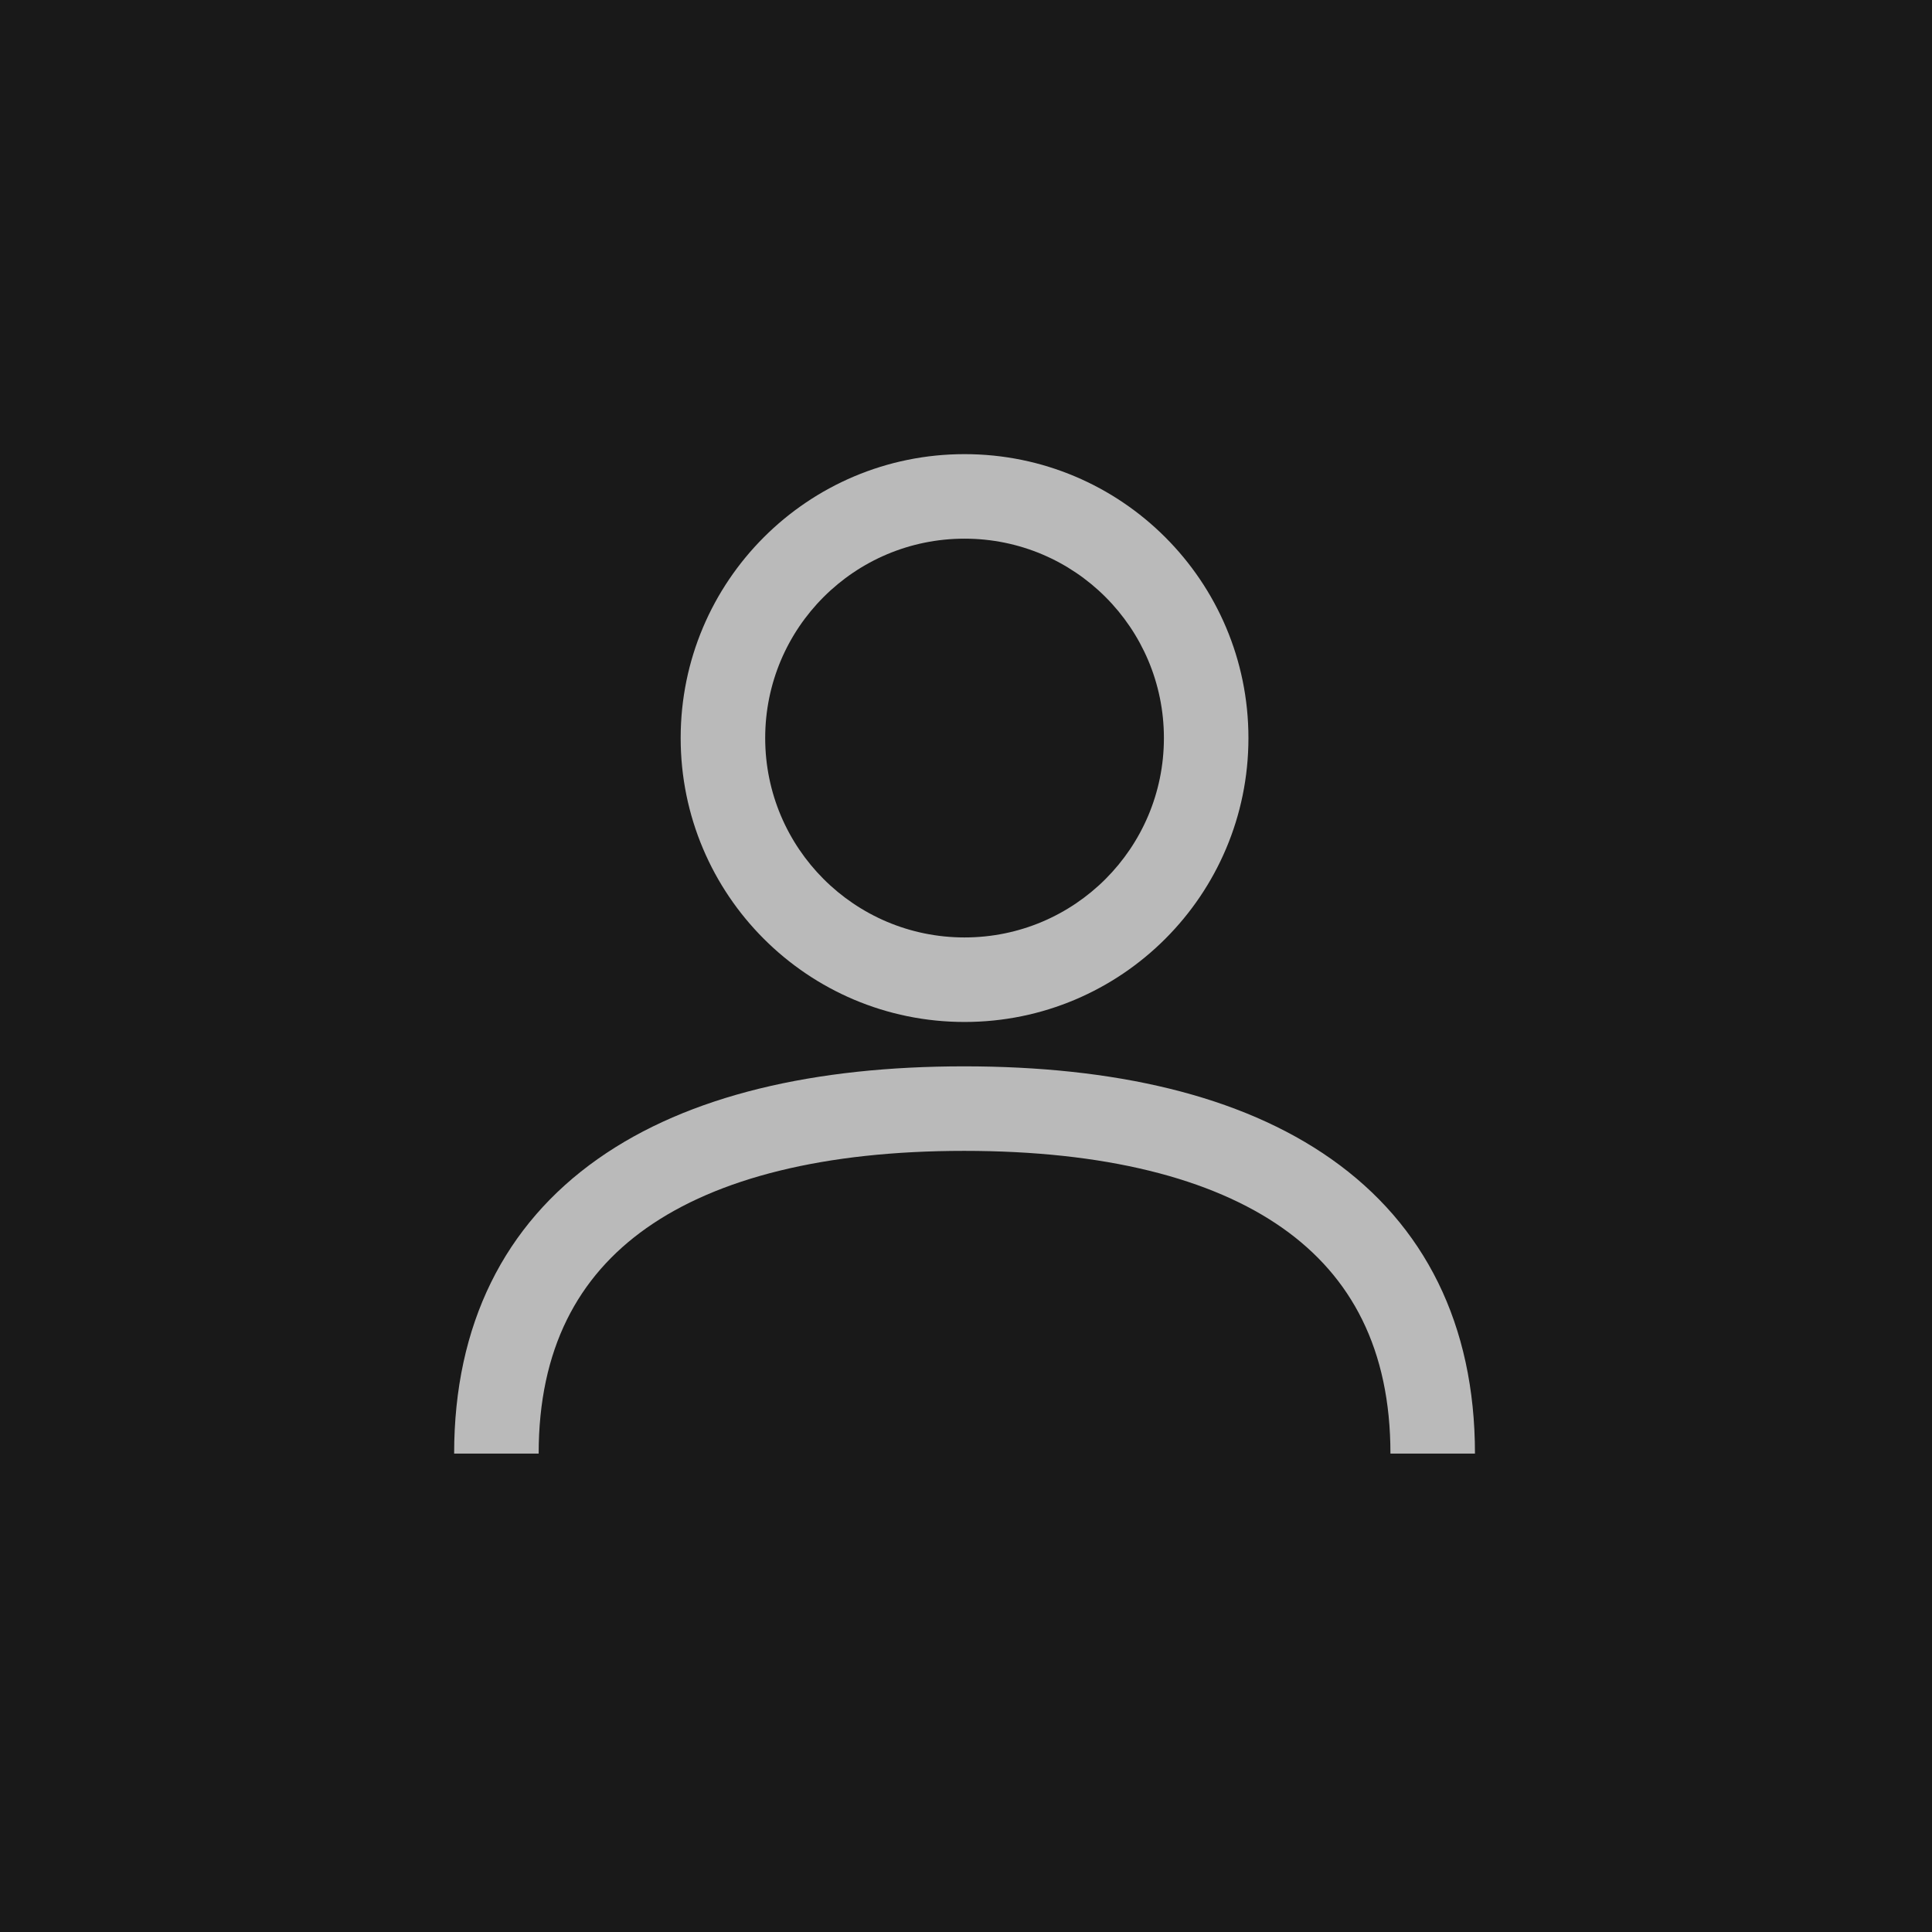 <svg width="32" height="32" viewBox="0 0 32 32" fill="none" xmlns="http://www.w3.org/2000/svg">
<rect width="32" height="32" fill="#191919"/>
<path fill-rule="evenodd" clip-rule="evenodd" d="M12.674 12.224C12.674 10.4 14.152 8.922 15.976 8.922C17.8 8.922 19.278 10.4 19.278 12.224C19.278 14.048 17.8 15.527 15.976 15.527C14.152 15.527 12.674 14.048 12.674 12.224ZM15.976 7.522C13.379 7.522 11.274 9.627 11.274 12.224C11.274 14.822 13.379 16.927 15.976 16.927C18.573 16.927 20.678 14.822 20.678 12.224C20.678 9.627 18.573 7.522 15.976 7.522ZM15.969 17.662C13.507 17.662 11.405 18.135 9.9 19.197C8.357 20.285 7.522 21.937 7.522 24.076H8.922C8.922 22.347 9.571 21.142 10.707 20.341C11.881 19.513 13.653 19.062 15.969 19.062C18.293 19.062 20.068 19.513 21.244 20.341C22.381 21.142 23.03 22.347 23.03 24.076H24.43C24.43 21.937 23.595 20.285 22.05 19.197C20.543 18.135 18.438 17.662 15.969 17.662Z" fill="white" fill-opacity="0.7"/>
</svg>
